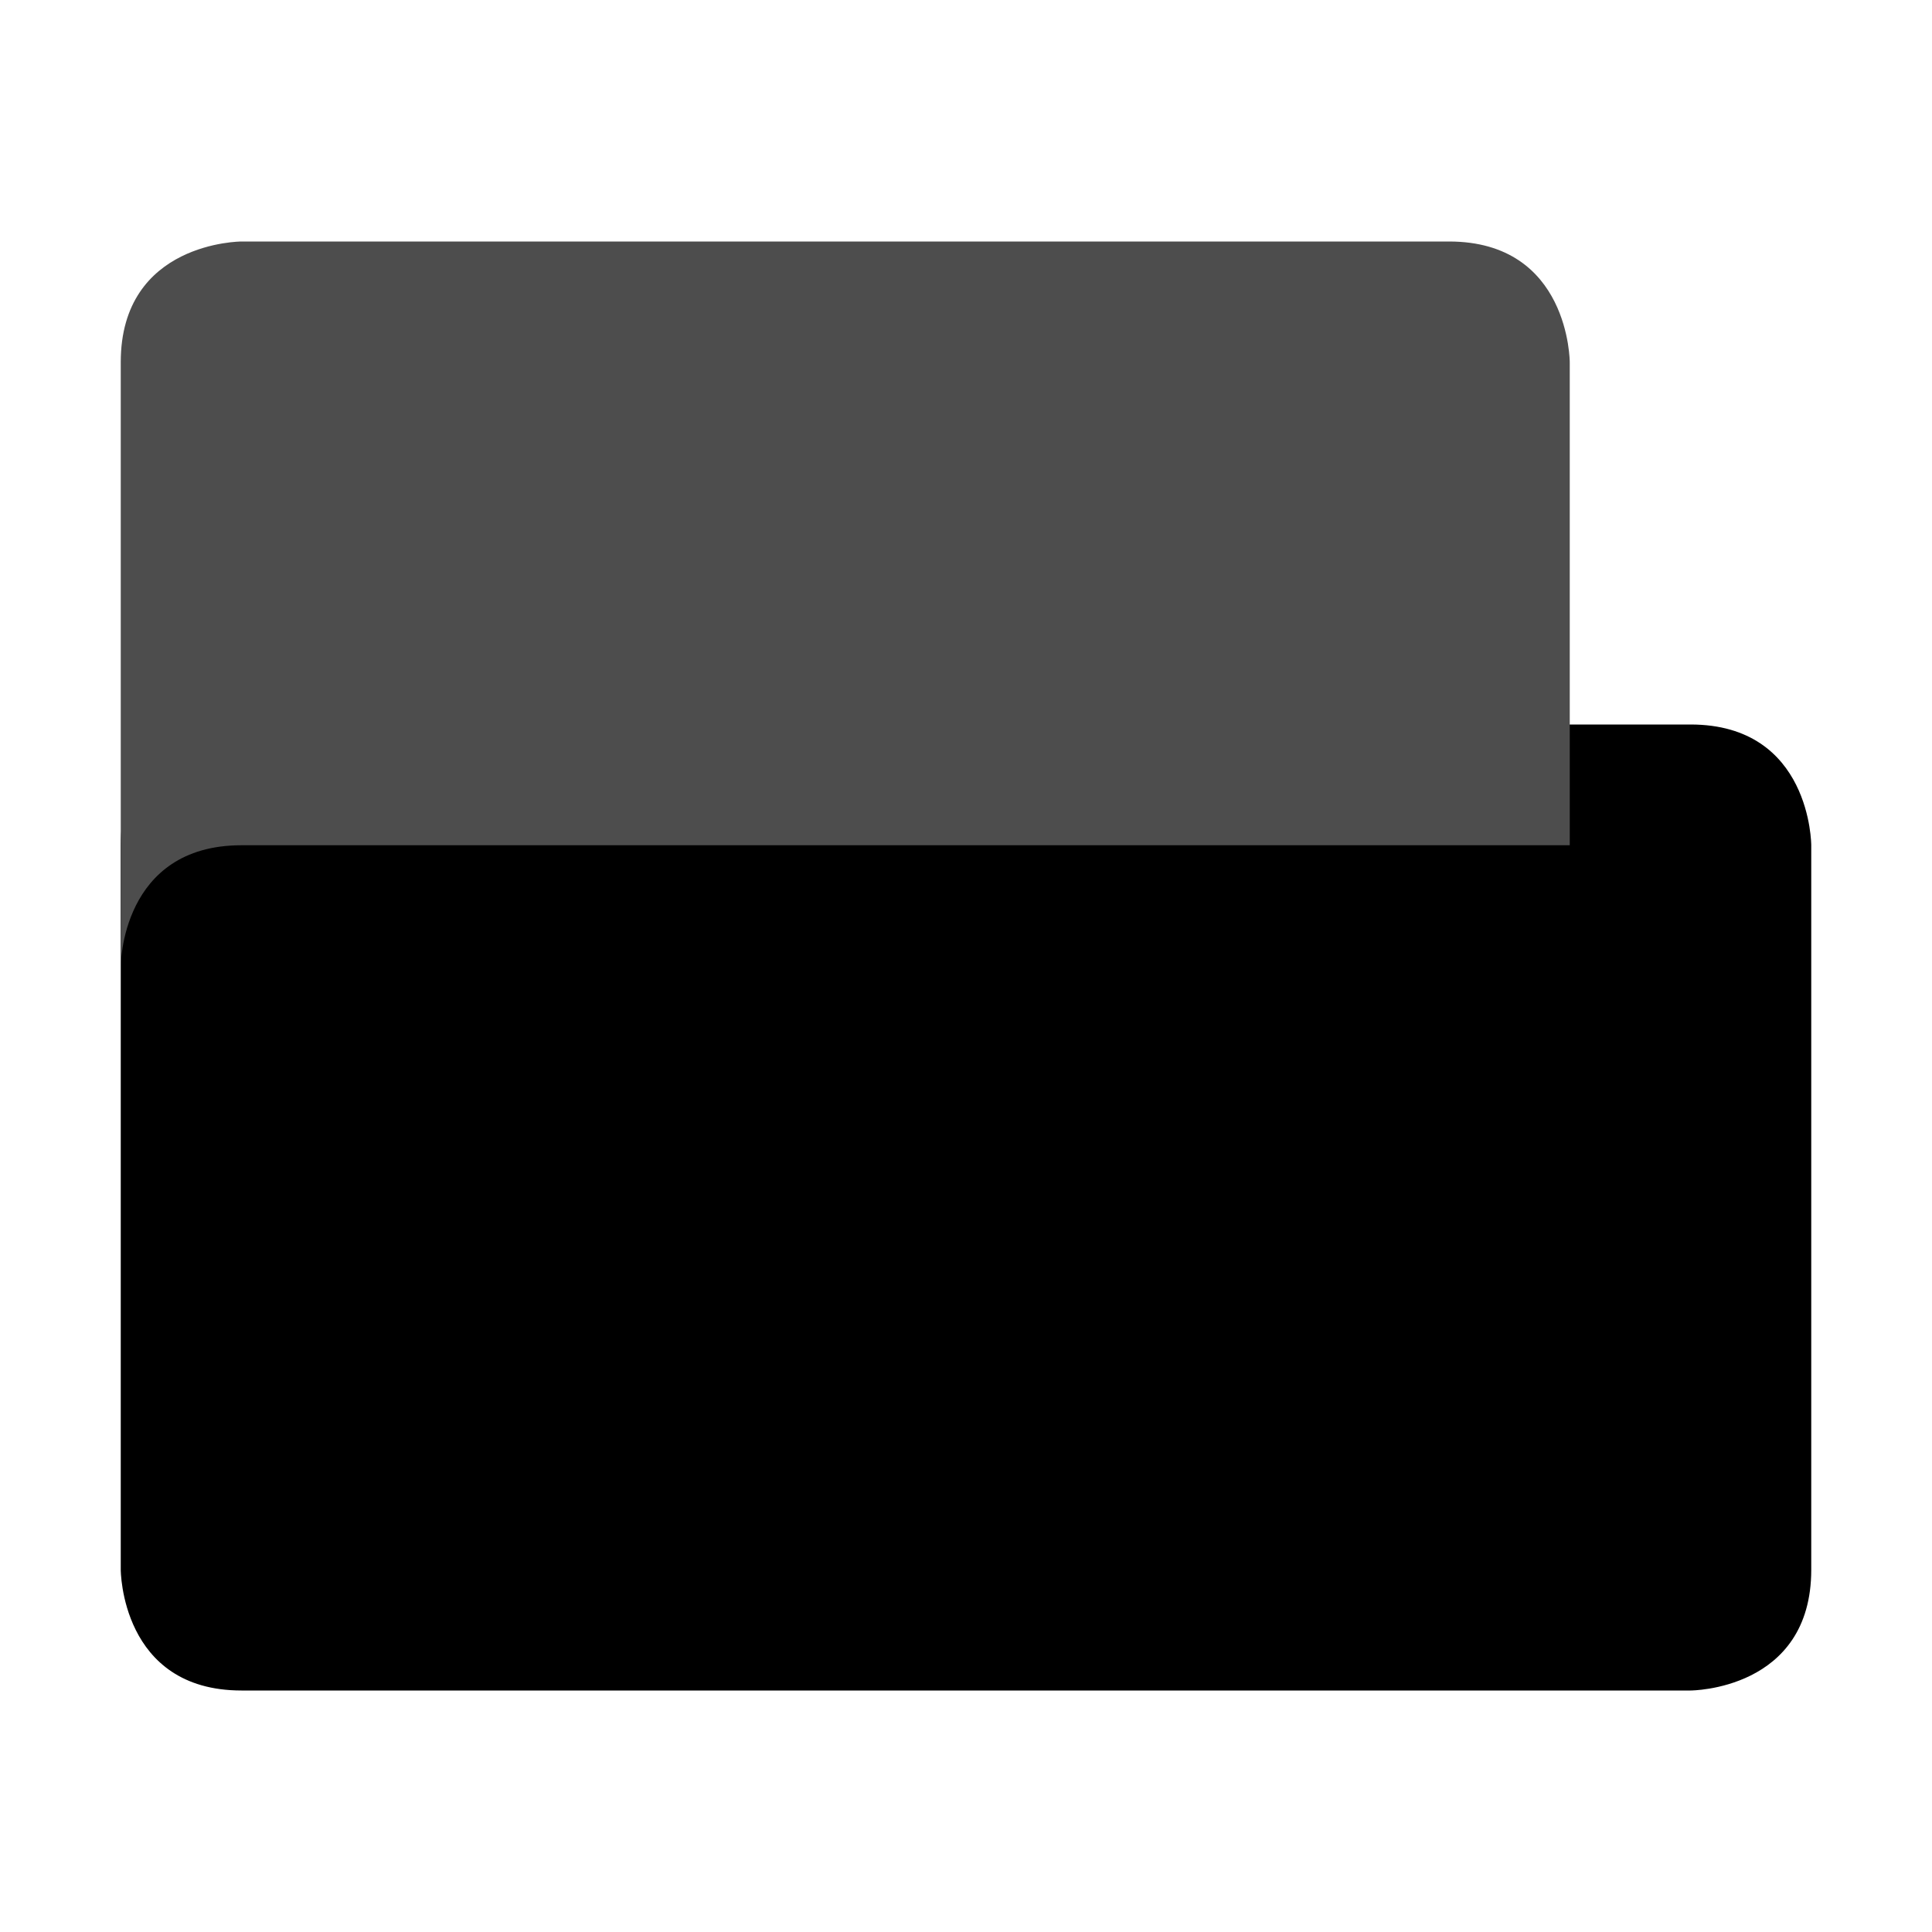 <?xml version="1.0" encoding="UTF-8" standalone="no"?>
<!-- Created with Inkscape (http://www.inkscape.org/) -->

<svg
   xmlns:dc="http://purl.org/dc/elements/1.1/"
   xmlns:cc="http://creativecommons.org/ns#"
   xmlns:rdf="http://www.w3.org/1999/02/22-rdf-syntax-ns#"
   xmlns:svg="http://www.w3.org/2000/svg"
   xmlns="http://www.w3.org/2000/svg"
   xmlns:sodipodi="http://sodipodi.sourceforge.net/DTD/sodipodi-0.dtd"
   xmlns:inkscape="http://www.inkscape.org/namespaces/inkscape"
   width="16px"
   height="16px"
   viewBox="0 0 16 16"
   version="1.1"
   id="SVGRoot"
   inkscape:version="0.92.5 (2060ec1f9f, 2020-04-08)"
   sodipodi:docname="Folder.svg">
  <defs
     id="defs3764" />
  <sodipodi:namedview
     id="base"
     pagecolor="#ffffff"
     bordercolor="#666666"
     borderopacity="1.0"
     inkscape:pageopacity="0.0"
     inkscape:pageshadow="2"
     inkscape:zoom="64"
     inkscape:cx="7.2229741"
     inkscape:cy="6.9705628"
     inkscape:document-units="px"
     inkscape:current-layer="layer5"
     showgrid="true"
     inkscape:window-width="3840"
     inkscape:window-height="2107"
     inkscape:window-x="1920"
     inkscape:window-y="0"
     inkscape:window-maximized="1"
     inkscape:grid-bbox="true">
    <inkscape:grid
       type="xygrid"
       id="grid4320"
       empspacing="4" />
  </sodipodi:namedview>
  <g
     inkscape:groupmode="layer"
     id="layer5"
     inkscape:label="Layer 2">
    <path
       style="fill:#000000;fill-opacity:1;stroke:none;stroke-width:1px;stroke-linecap:butt;stroke-linejoin:miter;stroke-opacity:1"
       d="m 1,7 v 6 c 0,0 0,1 1,1 1,0 12,0 12,0 0,0 1,0 1,-1 0,-1 0,-6 0,-6 C 15,7 15,6 14,6 13,6 2,6 2,6 2,6 1,6 1,7"
       id="path4325"
       inkscape:connector-curvature="0" />
    <path
       style="fill:#4d4d4d;fill-opacity:1;stroke:none;stroke-width:1px;stroke-linecap:butt;stroke-linejoin:miter;stroke-opacity:1"
       d="M 1,8 C 1,8 1,7 2,7 3,7 13,7 13,7 V 3 C 13,3 13,2 12,2 11,2 2,2 2,2 2,2 1,2 1,3 1,4 1,8 1,8"
       id="path5799"
       inkscape:connector-curvature="0" />
  </g>
</svg>
